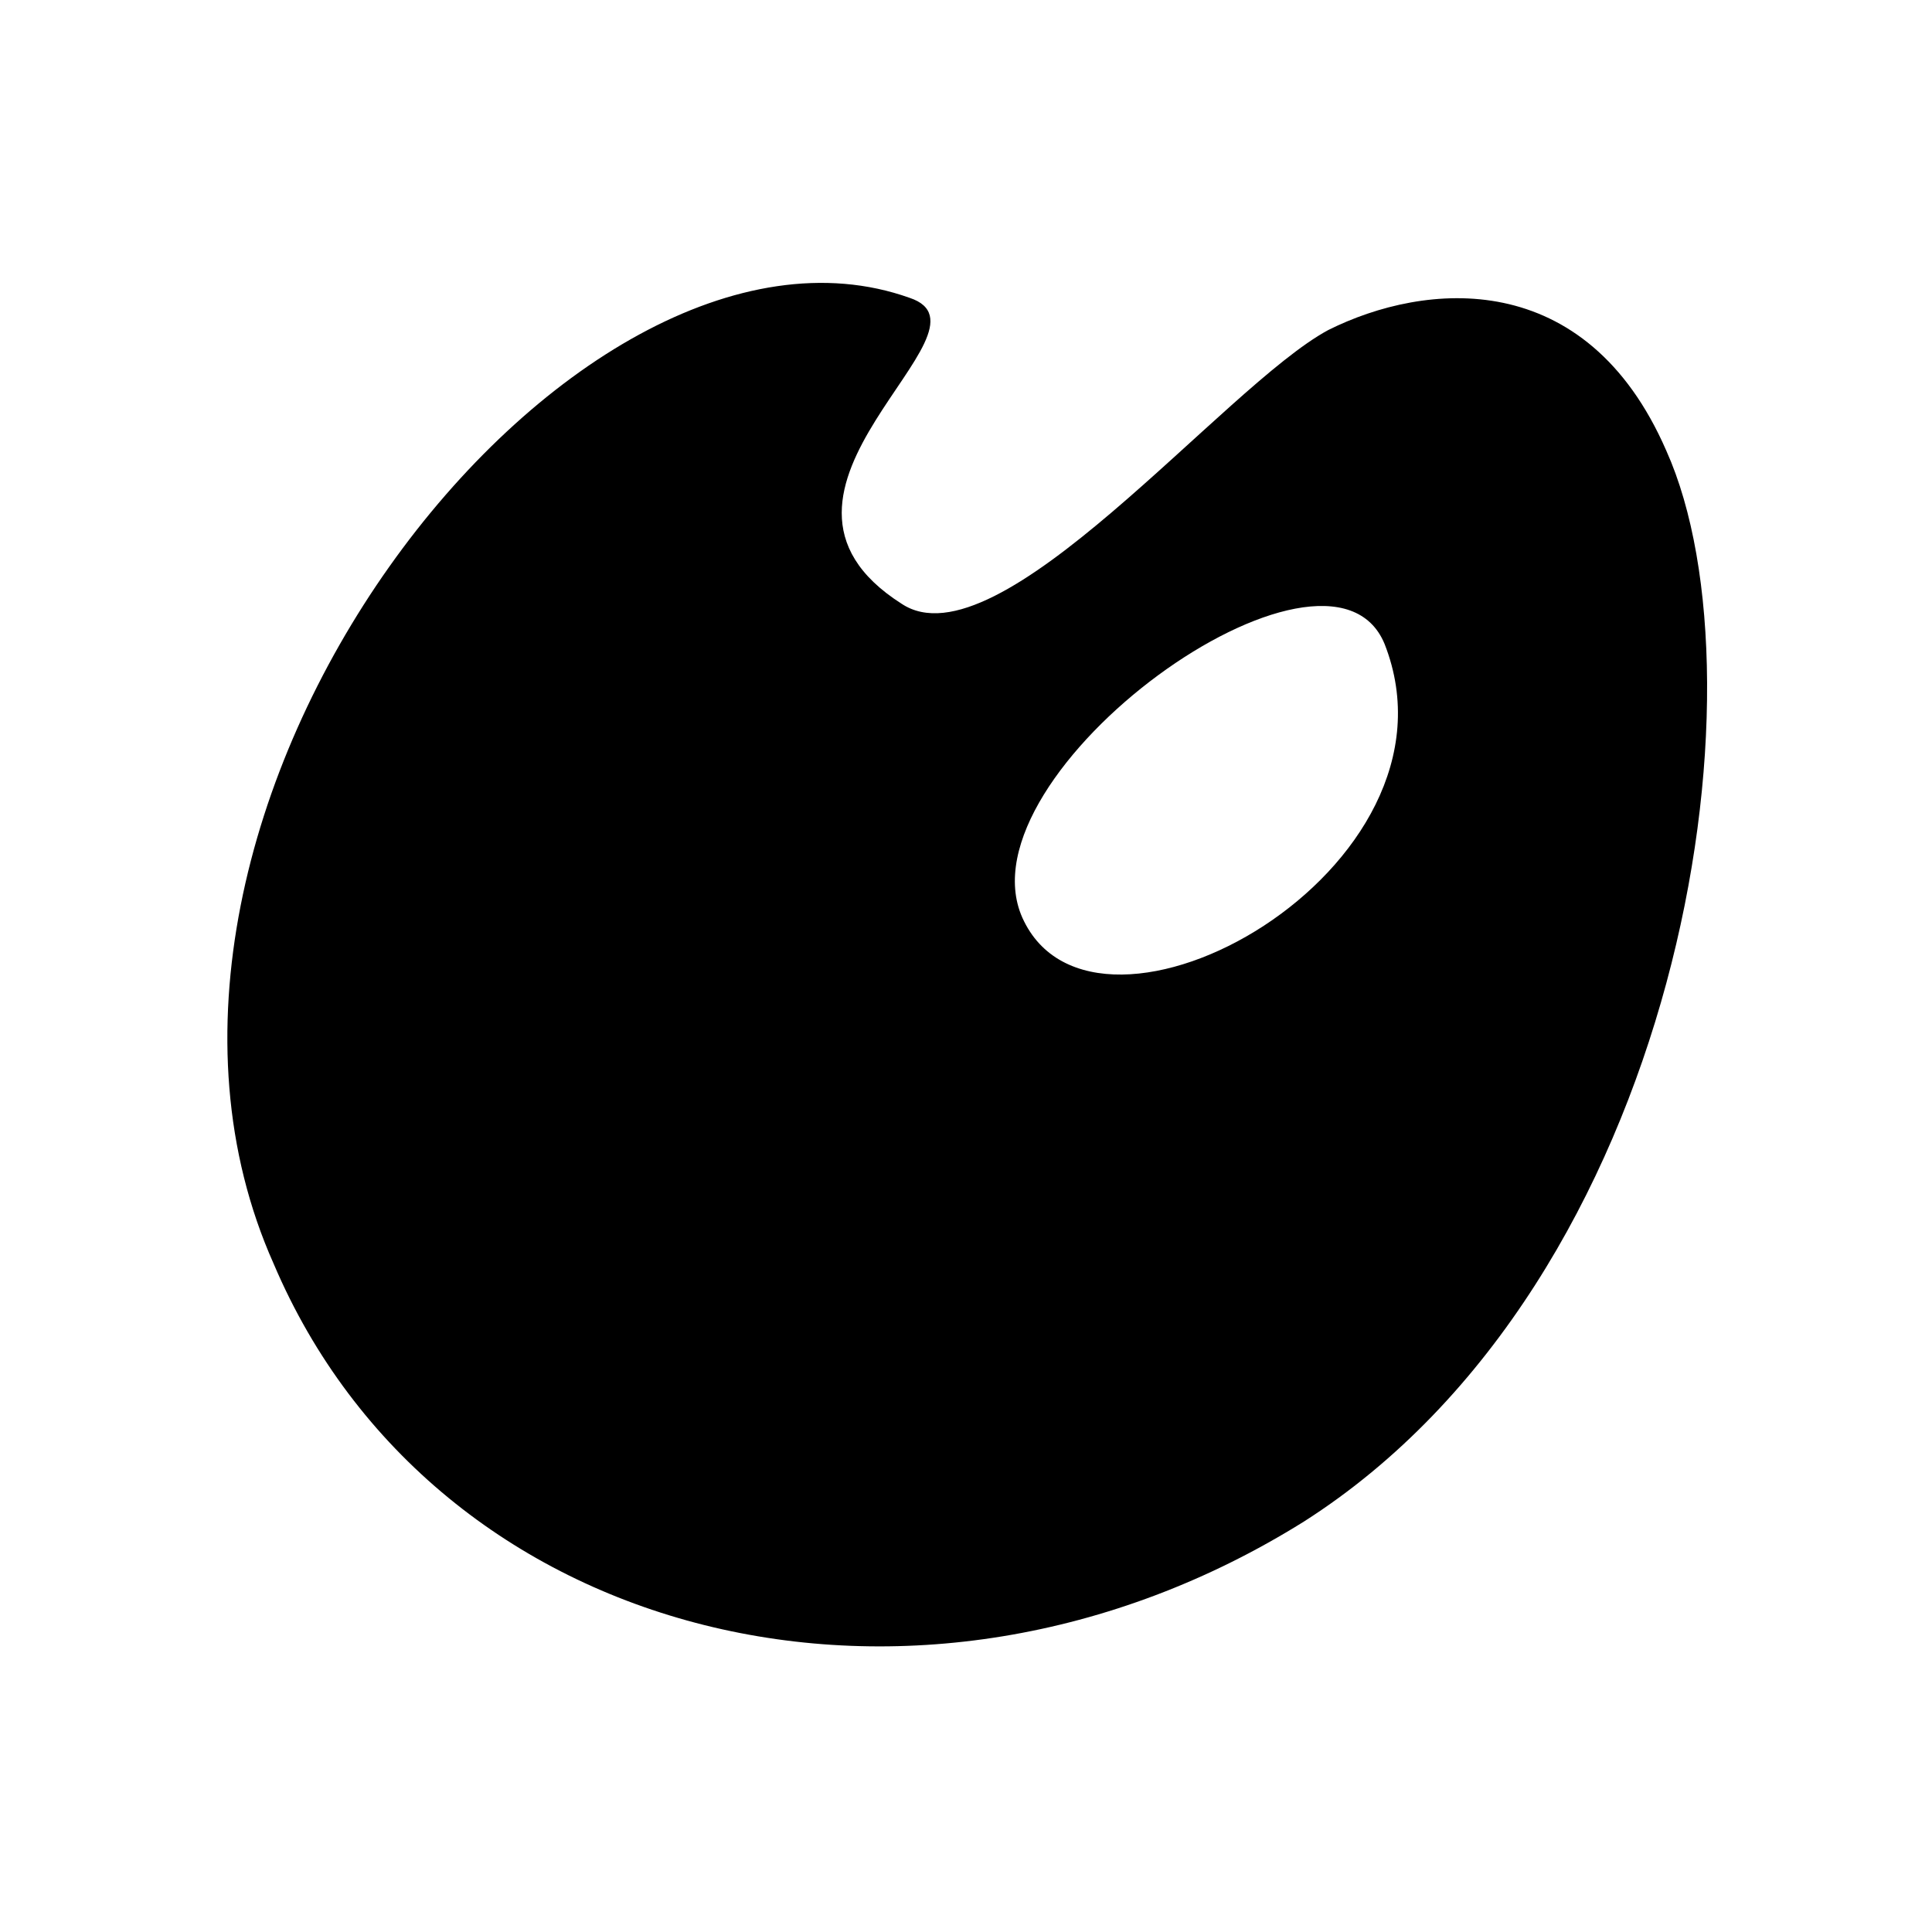 <?xml version="1.0" encoding="utf-8"?>
<!-- Generator: Adobe Illustrator 21.0.2, SVG Export Plug-In . SVG Version: 6.00 Build 0)  -->
<svg version="1.1" id="Layer_1" xmlns="http://www.w3.org/2000/svg" xmlns:xlink="http://www.w3.org/1999/xlink" x="0px" y="0px"
	 viewBox="0 0 24 24" style="enable-background:new 0 0 24 24;" xml:space="preserve">
<g id="surface1">
	<path d="M11.3,3.7c1.2,0.4-2.3,2.4-0.1,3.8c1.2,0.8,4-2.7,5.3-3.4c1.2-0.6,3.2-0.8,4.2,1.5c1.3,2.9,0.2,10.3-4.5,13.3
		c-4.8,3-10.8,1.5-12.8-3.2C0.9,10.1,7.1,2.2,11.3,3.7z M12.7,11.4c0.9,2,5.6-0.6,4.5-3.4C16.5,6.3,11.9,9.6,12.7,11.4z"/>
</g>
</svg>

